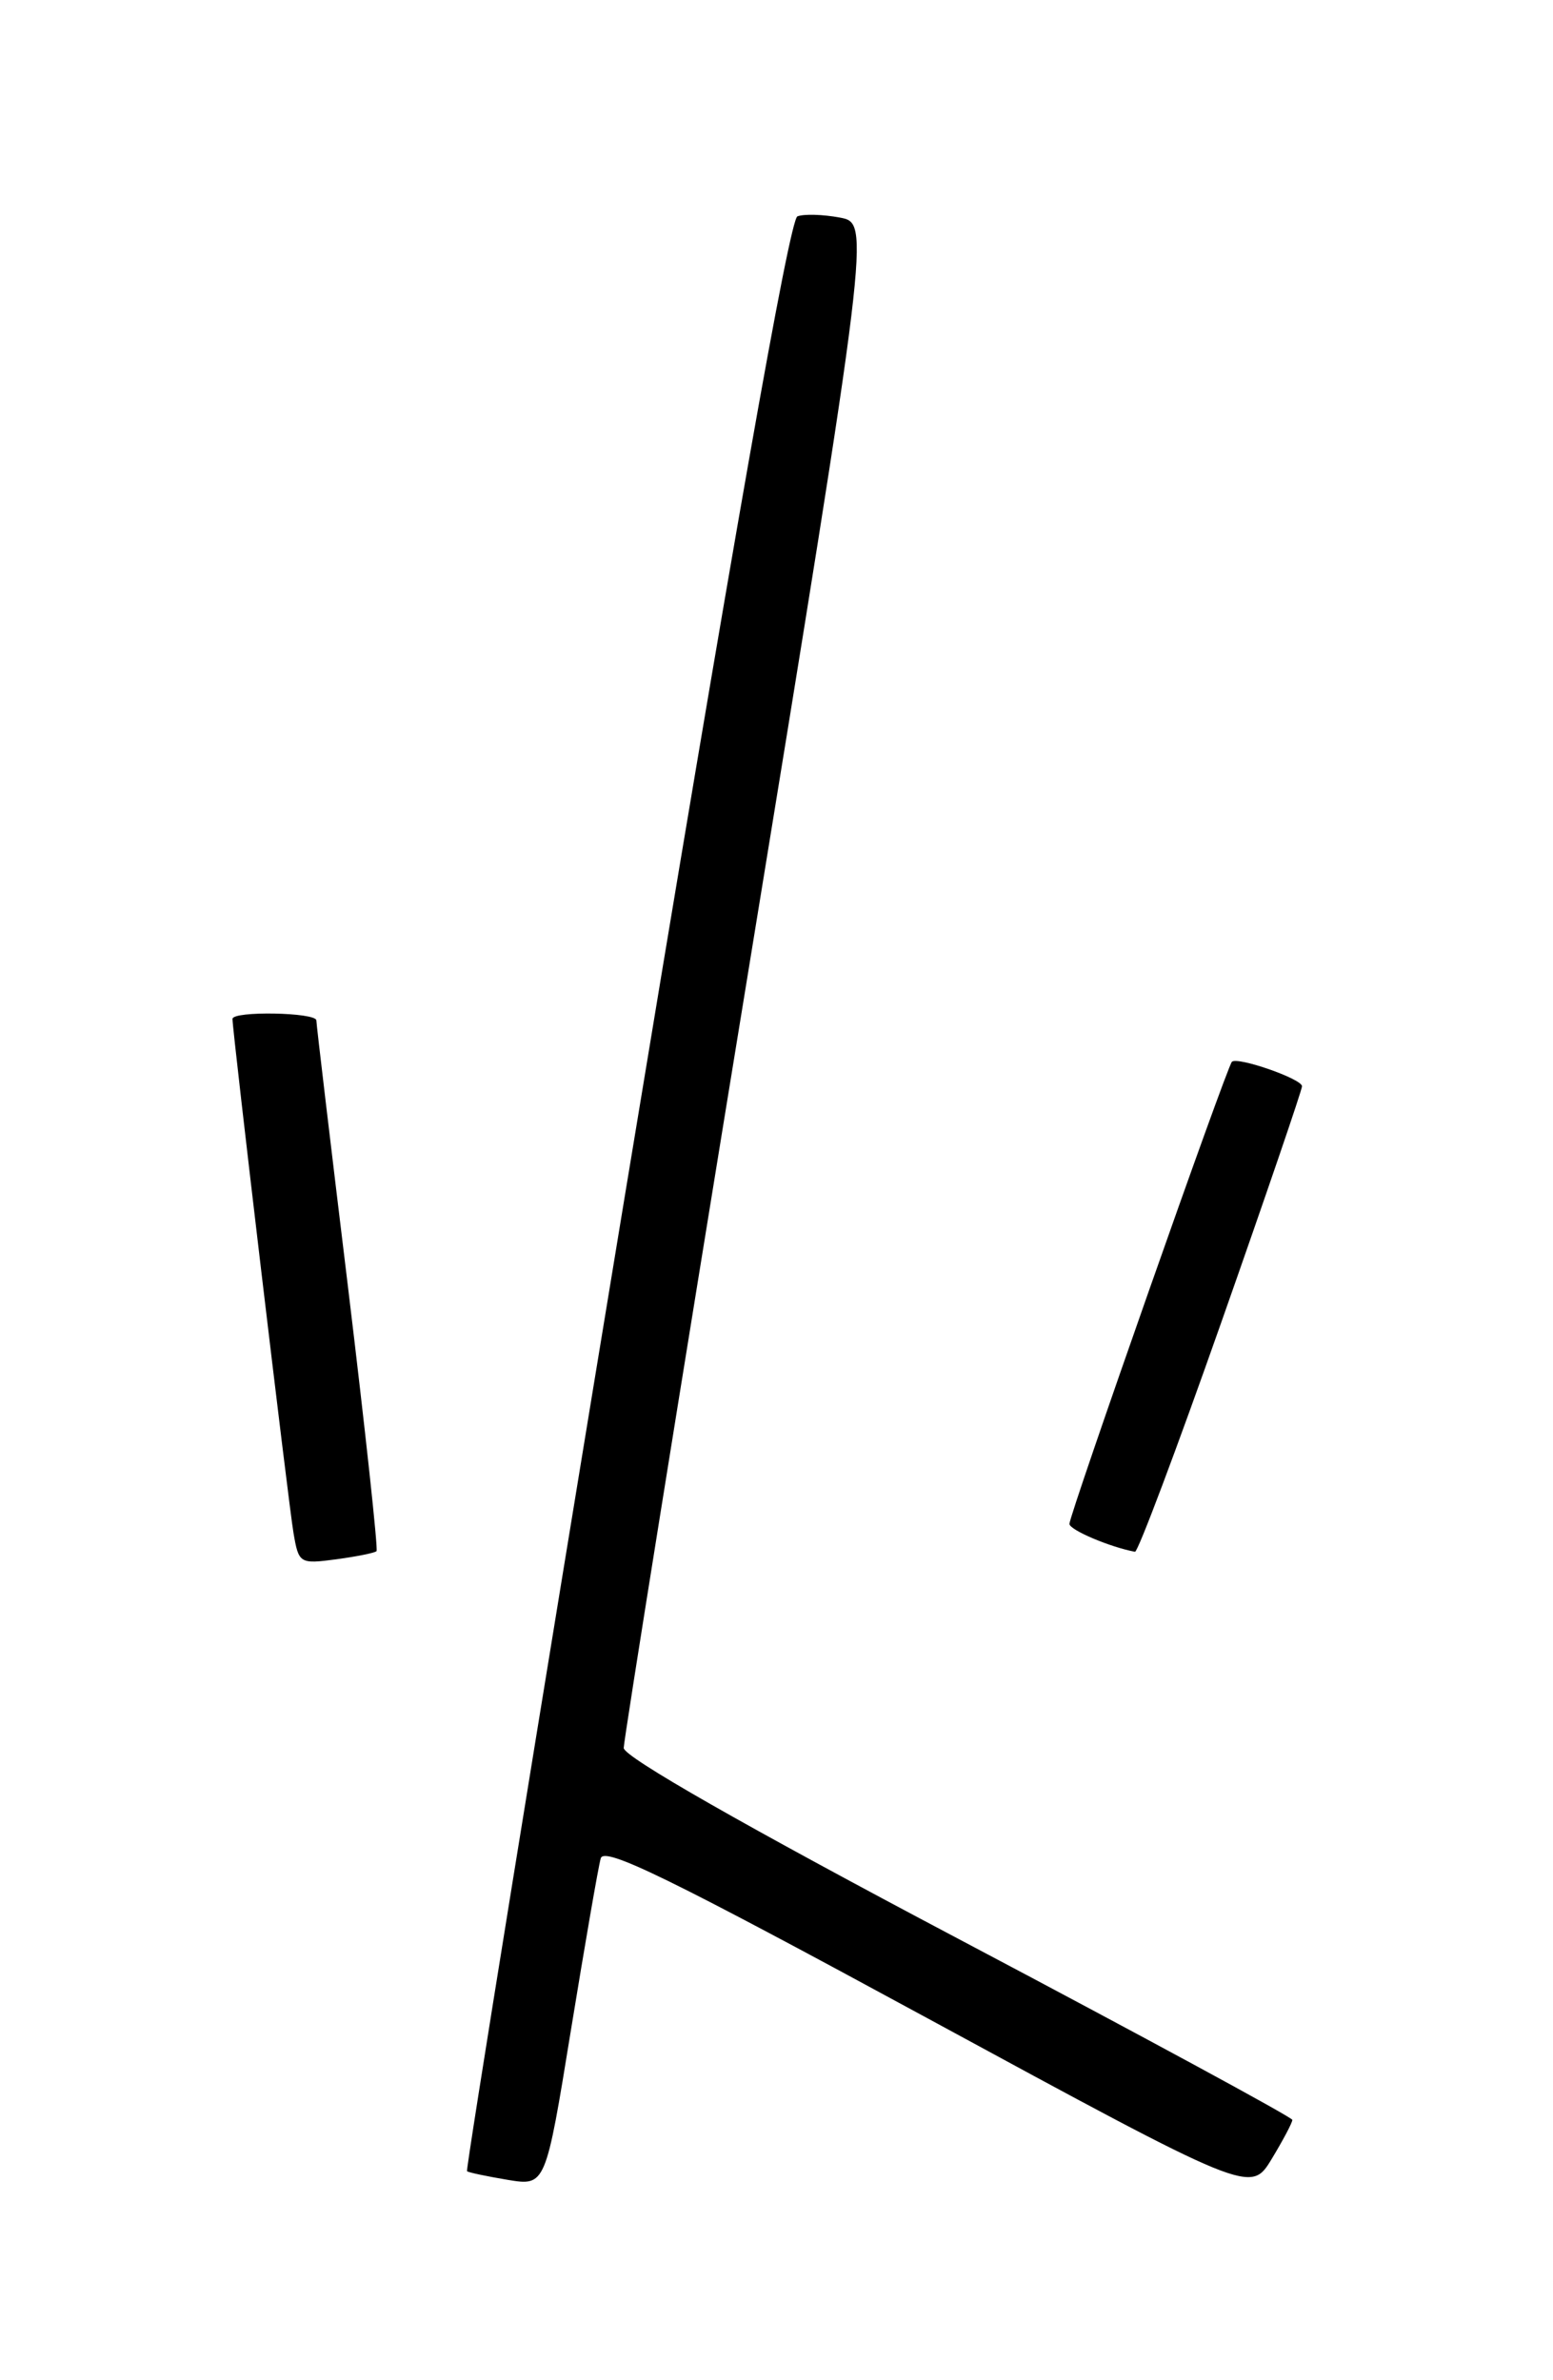 <?xml version="1.0" encoding="UTF-8" standalone="no"?>
<!DOCTYPE svg PUBLIC "-//W3C//DTD SVG 1.1//EN" "http://www.w3.org/Graphics/SVG/1.1/DTD/svg11.dtd" >
<svg xmlns="http://www.w3.org/2000/svg" xmlns:xlink="http://www.w3.org/1999/xlink" version="1.1" viewBox="0 0 167 256">
 <g >
 <path fill="currentColor"
d=" M 138.97 228.00 C 138.95 227.72 122.77 218.95 103.00 208.50 C 80.15 196.42 67.07 188.95 67.07 188.00 C 67.07 187.18 73.04 149.94 80.34 105.26 C 93.60 24.02 93.60 24.02 90.31 23.40 C 88.50 23.06 86.45 23.00 85.75 23.27 C 84.90 23.59 78.76 58.43 67.21 128.51 C 57.71 186.13 50.06 233.38 50.22 233.52 C 50.37 233.66 52.34 234.07 54.59 234.45 C 58.67 235.12 58.67 235.12 61.40 218.31 C 62.91 209.06 64.34 200.77 64.60 199.87 C 64.97 198.57 72.06 202.04 99.77 217.09 C 134.48 235.94 134.48 235.94 136.74 232.22 C 137.98 230.17 138.98 228.28 138.97 228.00 Z  M 40.49 166.83 C 40.67 166.65 39.29 153.90 37.43 138.50 C 35.56 123.10 34.02 110.16 34.02 109.75 C 34.00 108.88 25.00 108.71 25.00 109.59 C 25.00 110.97 31.03 161.81 31.56 164.87 C 32.12 168.16 32.23 168.23 36.15 167.71 C 38.36 167.41 40.31 167.02 40.49 166.83 Z  M 131.32 142.25 C 136.11 128.64 140.02 117.20 140.01 116.83 C 140.00 116.03 133.05 113.62 132.47 114.20 C 131.92 114.75 115.00 162.89 115.00 163.90 C 115.00 164.55 119.37 166.40 122.05 166.90 C 122.36 166.95 126.53 155.86 131.32 142.25 Z "/>
</g>
</svg>